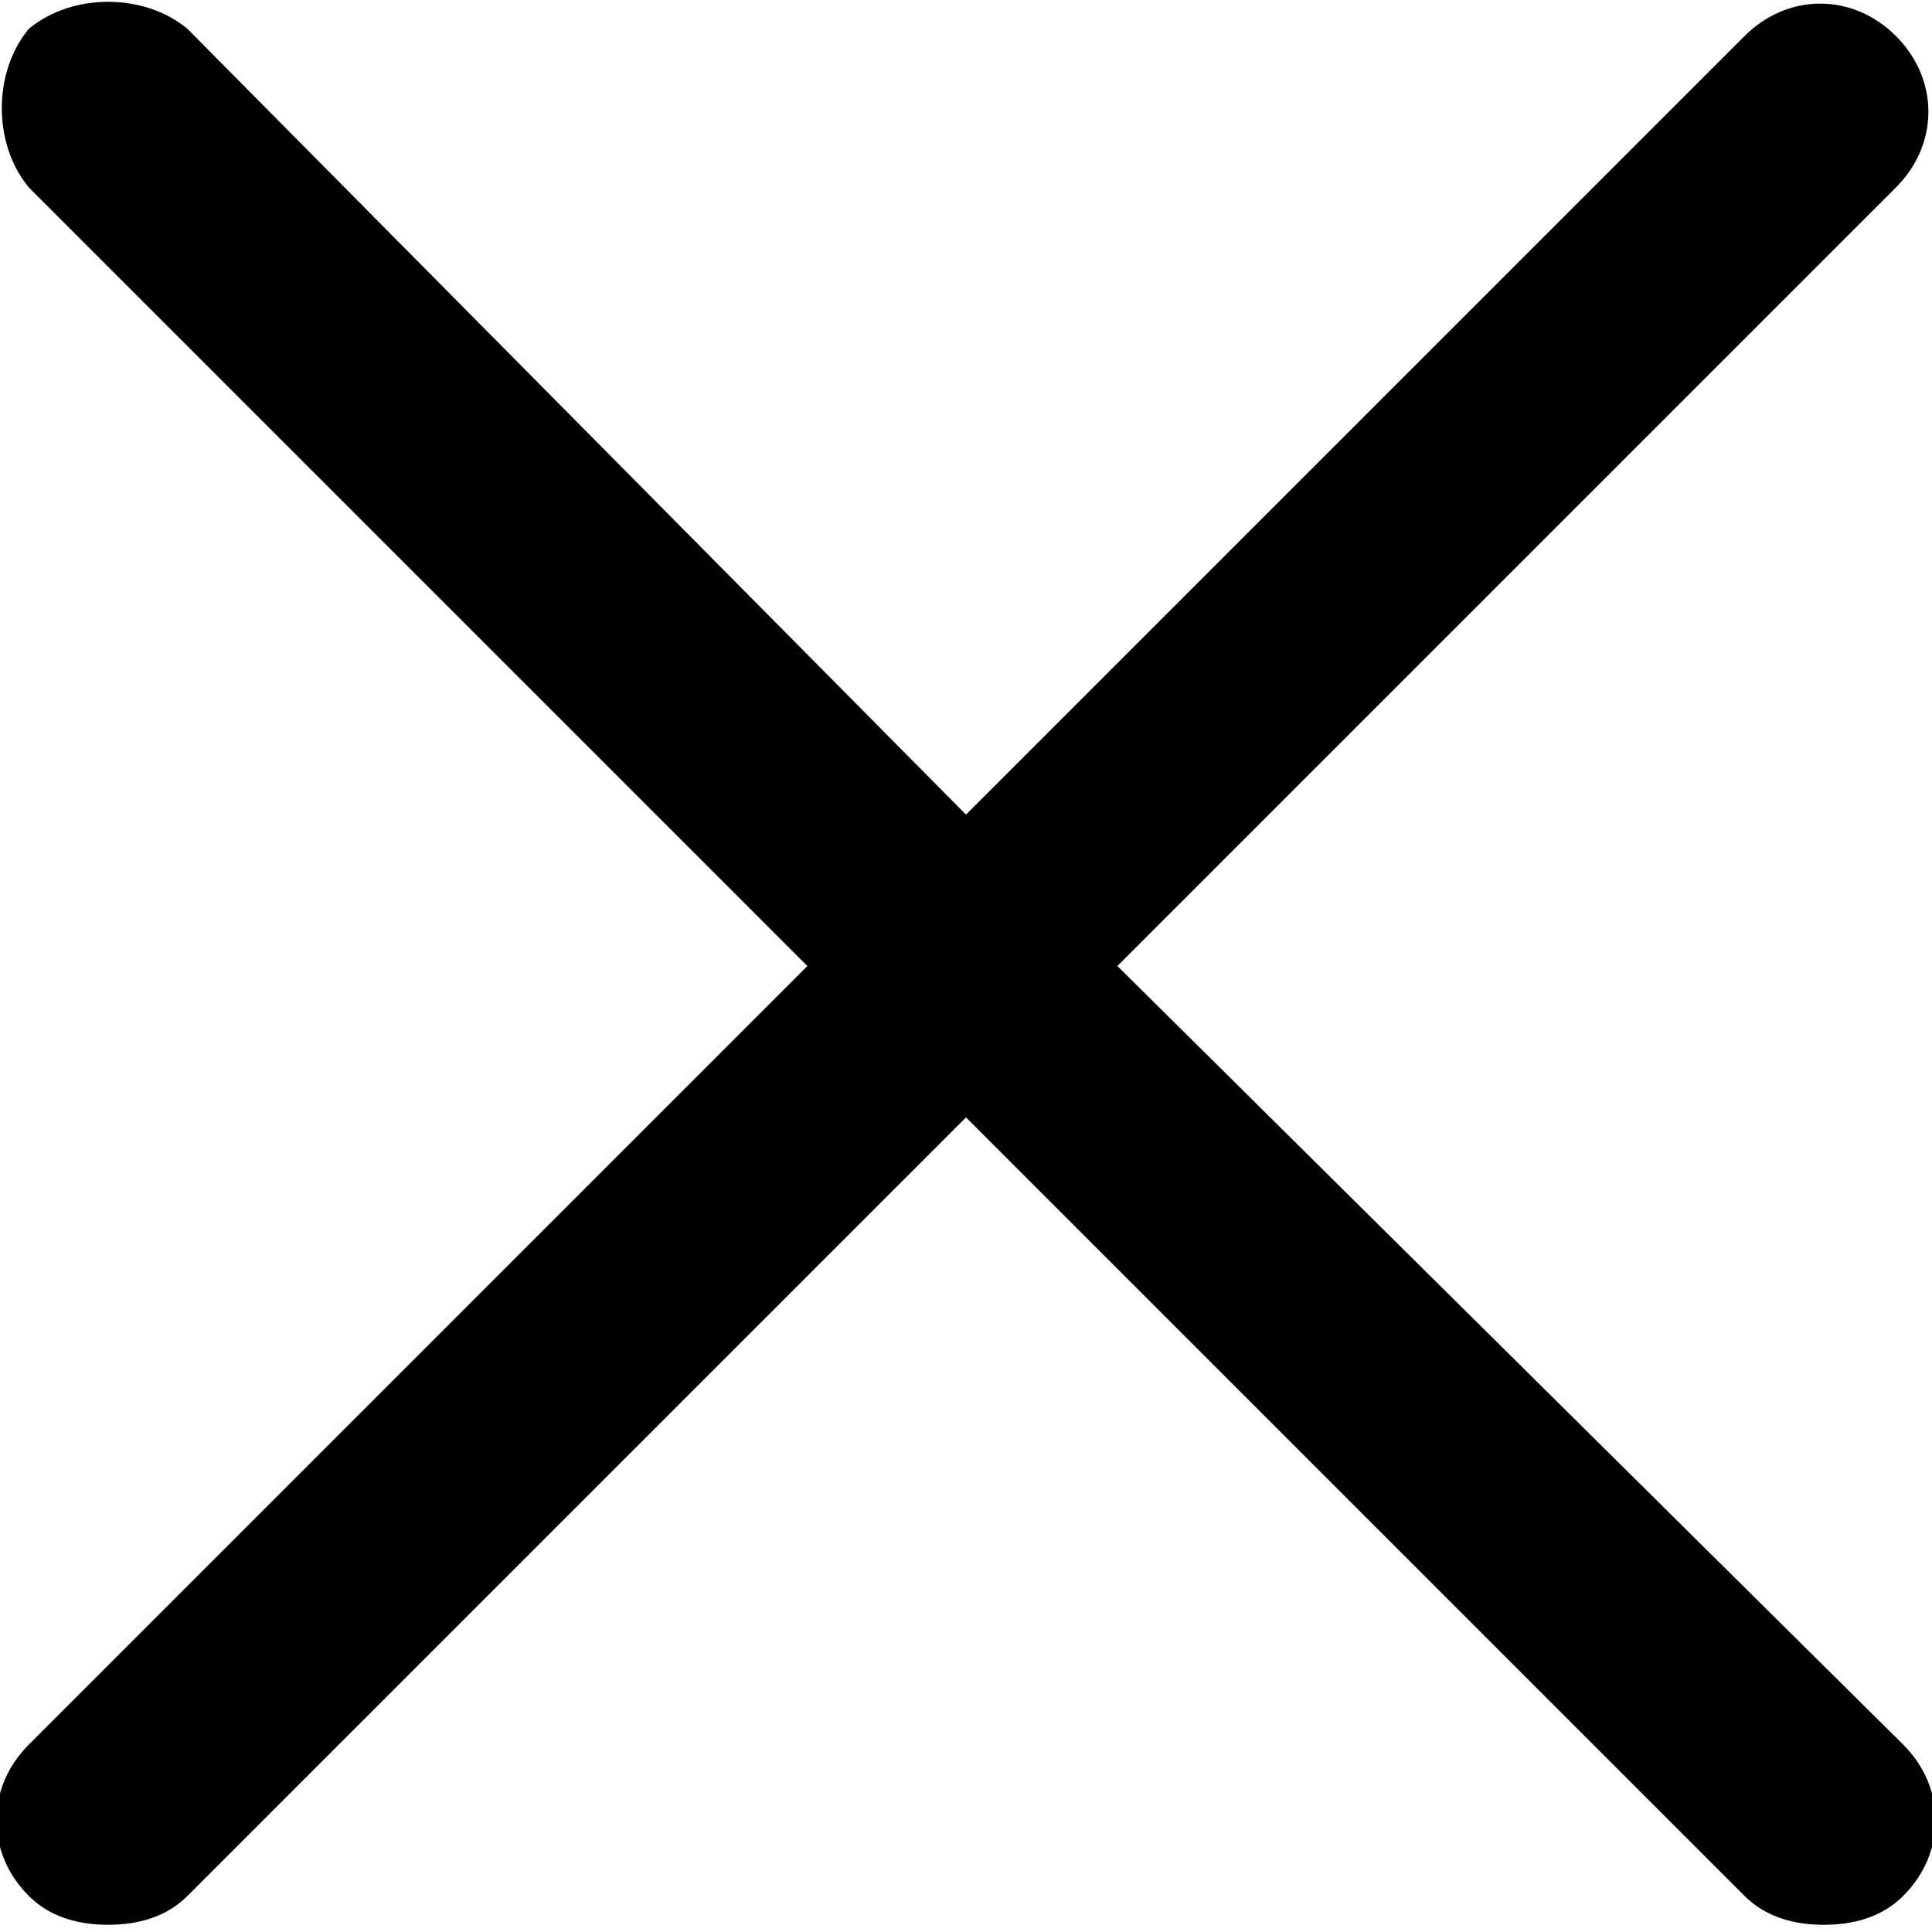 <?xml version="1.0" encoding="utf-8"?>
<!-- Generator: Adobe Illustrator 23.1.0, SVG Export Plug-In . SVG Version: 6.00 Build 0)  -->
<svg version="1.1" id="Layer_1" xmlns="http://www.w3.org/2000/svg" xmlns:xlink="http://www.w3.org/1999/xlink" x="0px" y="0px"
	 viewBox="0 0 26.8 26.8" style="enable-background:new 0 0 26.8 26.8;" xml:space="preserve">
<path d="M15.5,13.4L26.3,2.6c0.6-0.6,0.6-1.5,0-2.1c-0.6-0.6-1.5-0.6-2.1,0L13.4,11.3L2.6,0.4C2-0.1,1-0.1,0.4,0.4
	C-0.1,1-0.1,2,0.4,2.6l10.8,10.8L0.4,24.2c-0.6,0.6-0.6,1.5,0,2.1c0.3,0.3,0.7,0.4,1.1,0.4c0.4,0,0.8-0.1,1.1-0.4l10.8-10.8
	l10.8,10.8c0.3,0.3,0.7,0.4,1.1,0.4c0.4,0,0.8-0.1,1.1-0.4c0.6-0.6,0.6-1.5,0-2.1L15.5,13.4z"/>
</svg>
